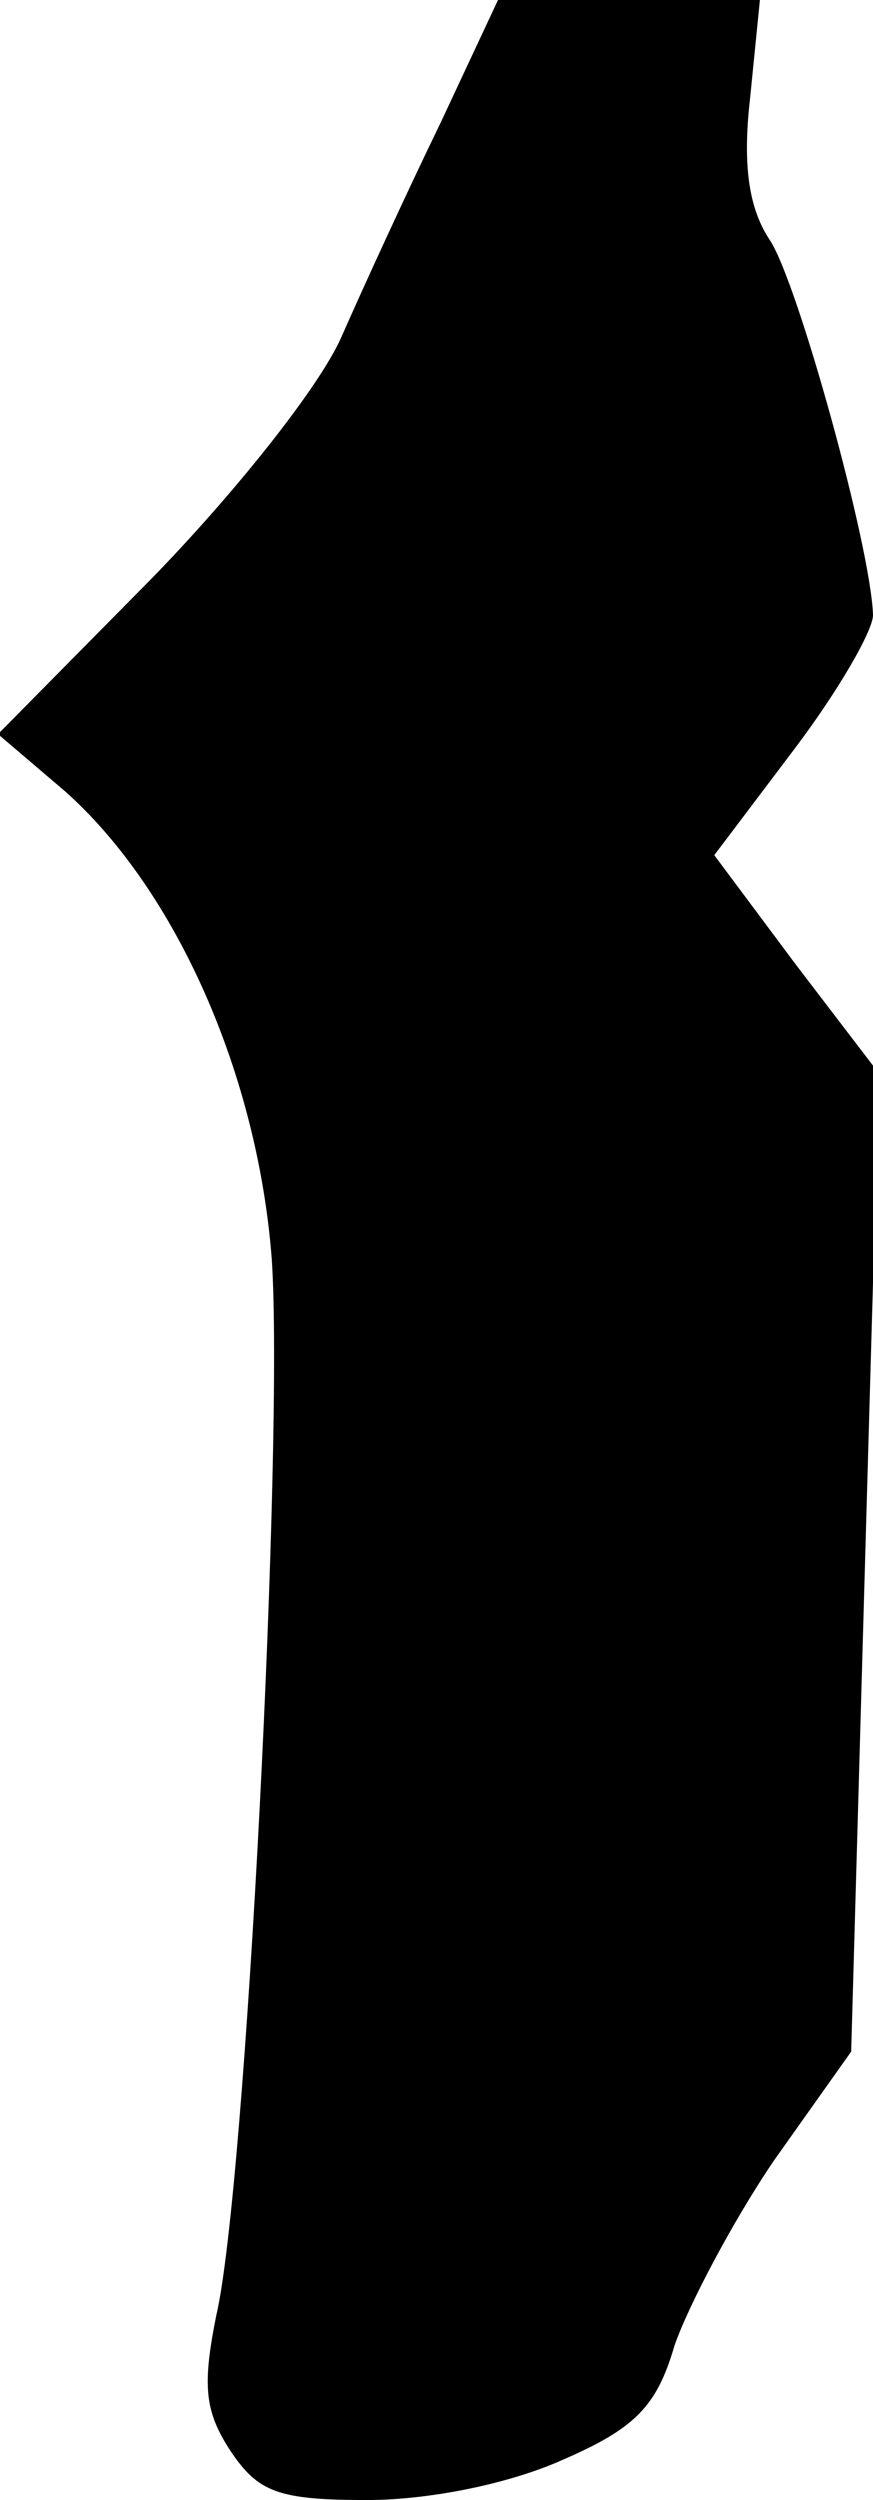 <?xml version="1.0" standalone="no"?>
<!DOCTYPE svg PUBLIC "-//W3C//DTD SVG 20010904//EN"
 "http://www.w3.org/TR/2001/REC-SVG-20010904/DTD/svg10.dtd">
<svg version="1.0" xmlns="http://www.w3.org/2000/svg"
 width="44pt" height="126pt" viewBox="0 0 44 126"
 preserveAspectRatio="xMidYMid meet">
<g transform="translate(0,126) scale(0.1,-0.1)"
fill="#000000" stroke="none">
<path fill="#000000" stroke="none" d="M222 1198 c-17 -35 -39 -83 -50 -108
-11 -25 -54 -79 -96 -122 l-77 -78 34 -29 c56 -50 97 -143 104 -236 6 -91 -13
-468 -28 -532 -7 -35 -6 -48 7 -68 14 -21 24 -25 69 -25 31 0 71 8 98 20 37
16 48 27 57 58 7 20 29 62 50 93 l39 55 7 247 7 246 -42 55 -41 55 40 53 c22
29 40 60 40 68 -1 34 -38 168 -52 189 -10 15 -14 36 -10 71 l5 50 -66 0 -66 0
-29 -62z"/>
</g>
</svg>
